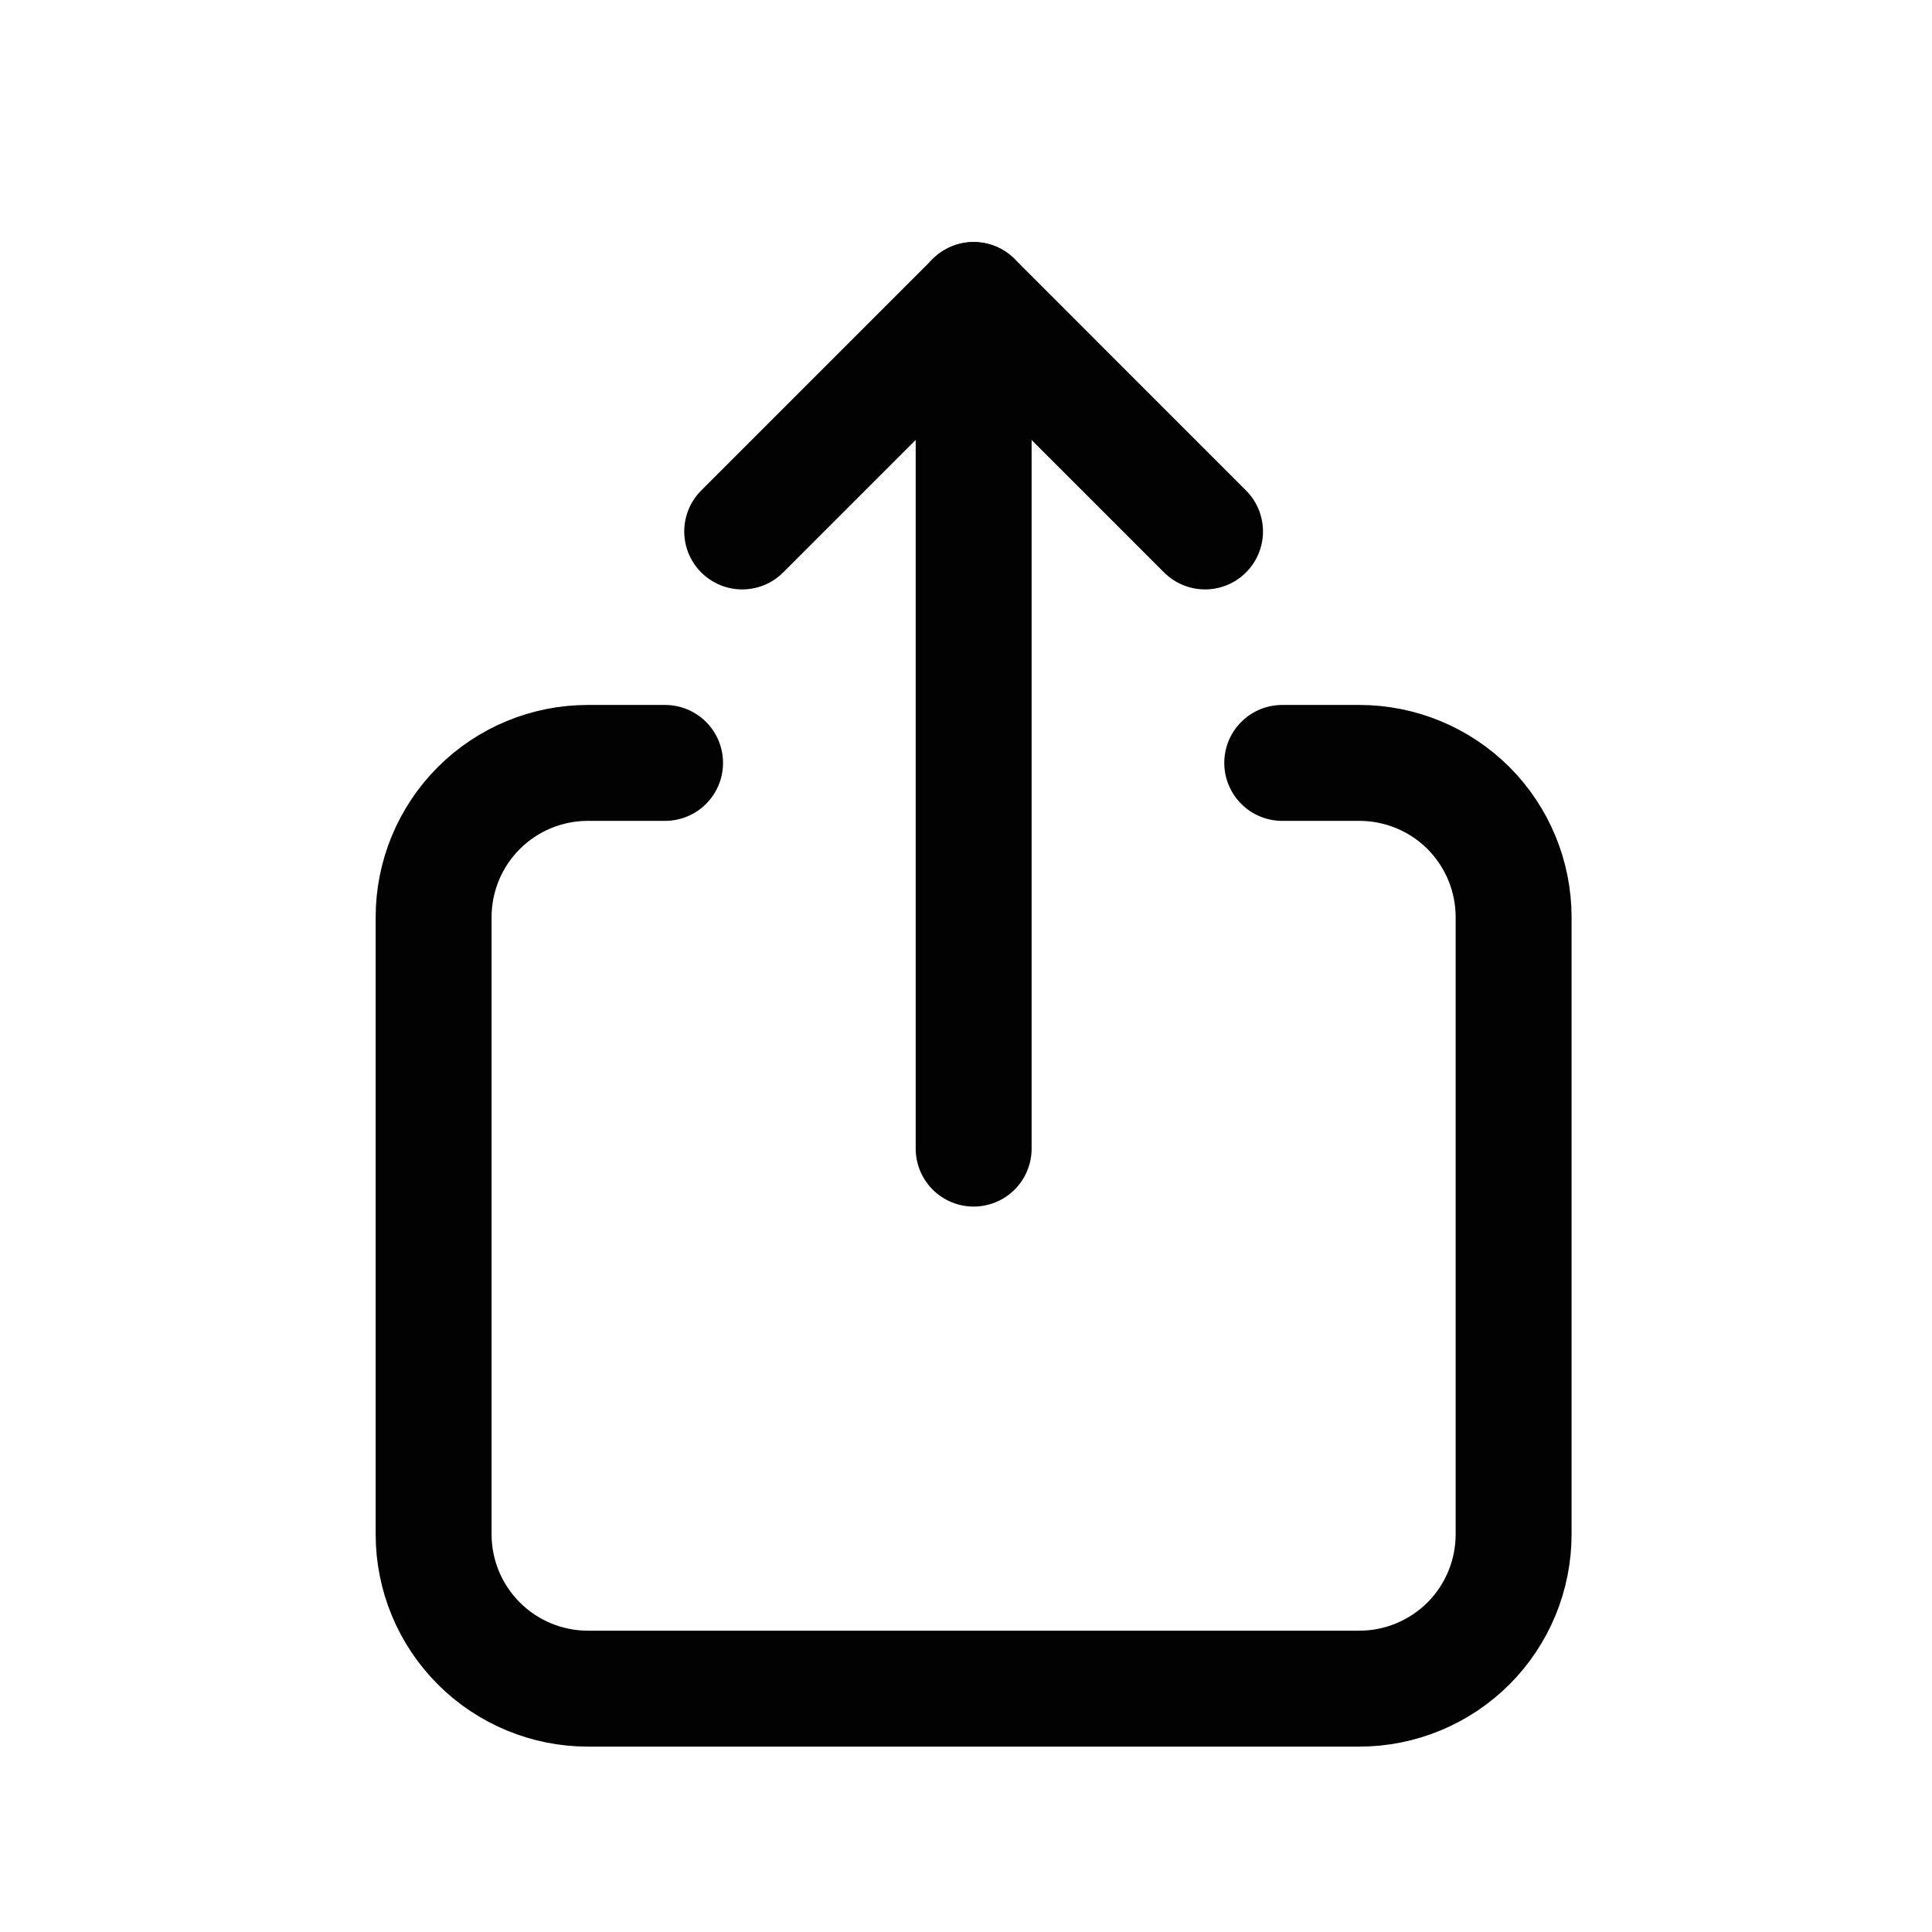 <svg width="25" height="25" viewBox="0 0 25 25" fill="none" xmlns="http://www.w3.org/2000/svg">
<g opacity="0.99" clip-path="url(#clip0_5095_37725)">
<path d="M8.606 9.872H7.607C7.078 9.872 6.57 10.082 6.196 10.456C5.821 10.831 5.611 11.339 5.611 11.868V19.854C5.611 20.384 5.821 20.891 6.196 21.266C6.57 21.64 7.078 21.851 7.607 21.851H17.59C18.119 21.851 18.627 21.64 19.002 21.266C19.376 20.891 19.586 20.384 19.586 19.854V11.868C19.586 11.339 19.376 10.831 19.002 10.456C18.627 10.082 18.119 9.872 17.59 9.872H16.592" stroke="black" stroke-width="1.5" stroke-linecap="round" stroke-linejoin="round"/>
<path d="M12.599 14.863V3.882" stroke="black" stroke-width="1.5" stroke-linecap="round" stroke-linejoin="round"/>
<path d="M9.604 6.877L12.599 3.882L15.593 6.877" stroke="black" stroke-width="1.5" stroke-linecap="round" stroke-linejoin="round"/>
</g>
<defs>
<clipPath id="clip0_5095_37725">
<rect width="23.958" height="23.958" fill="white" transform="translate(0.62 0.887)"/>
</clipPath>
</defs>
</svg>
